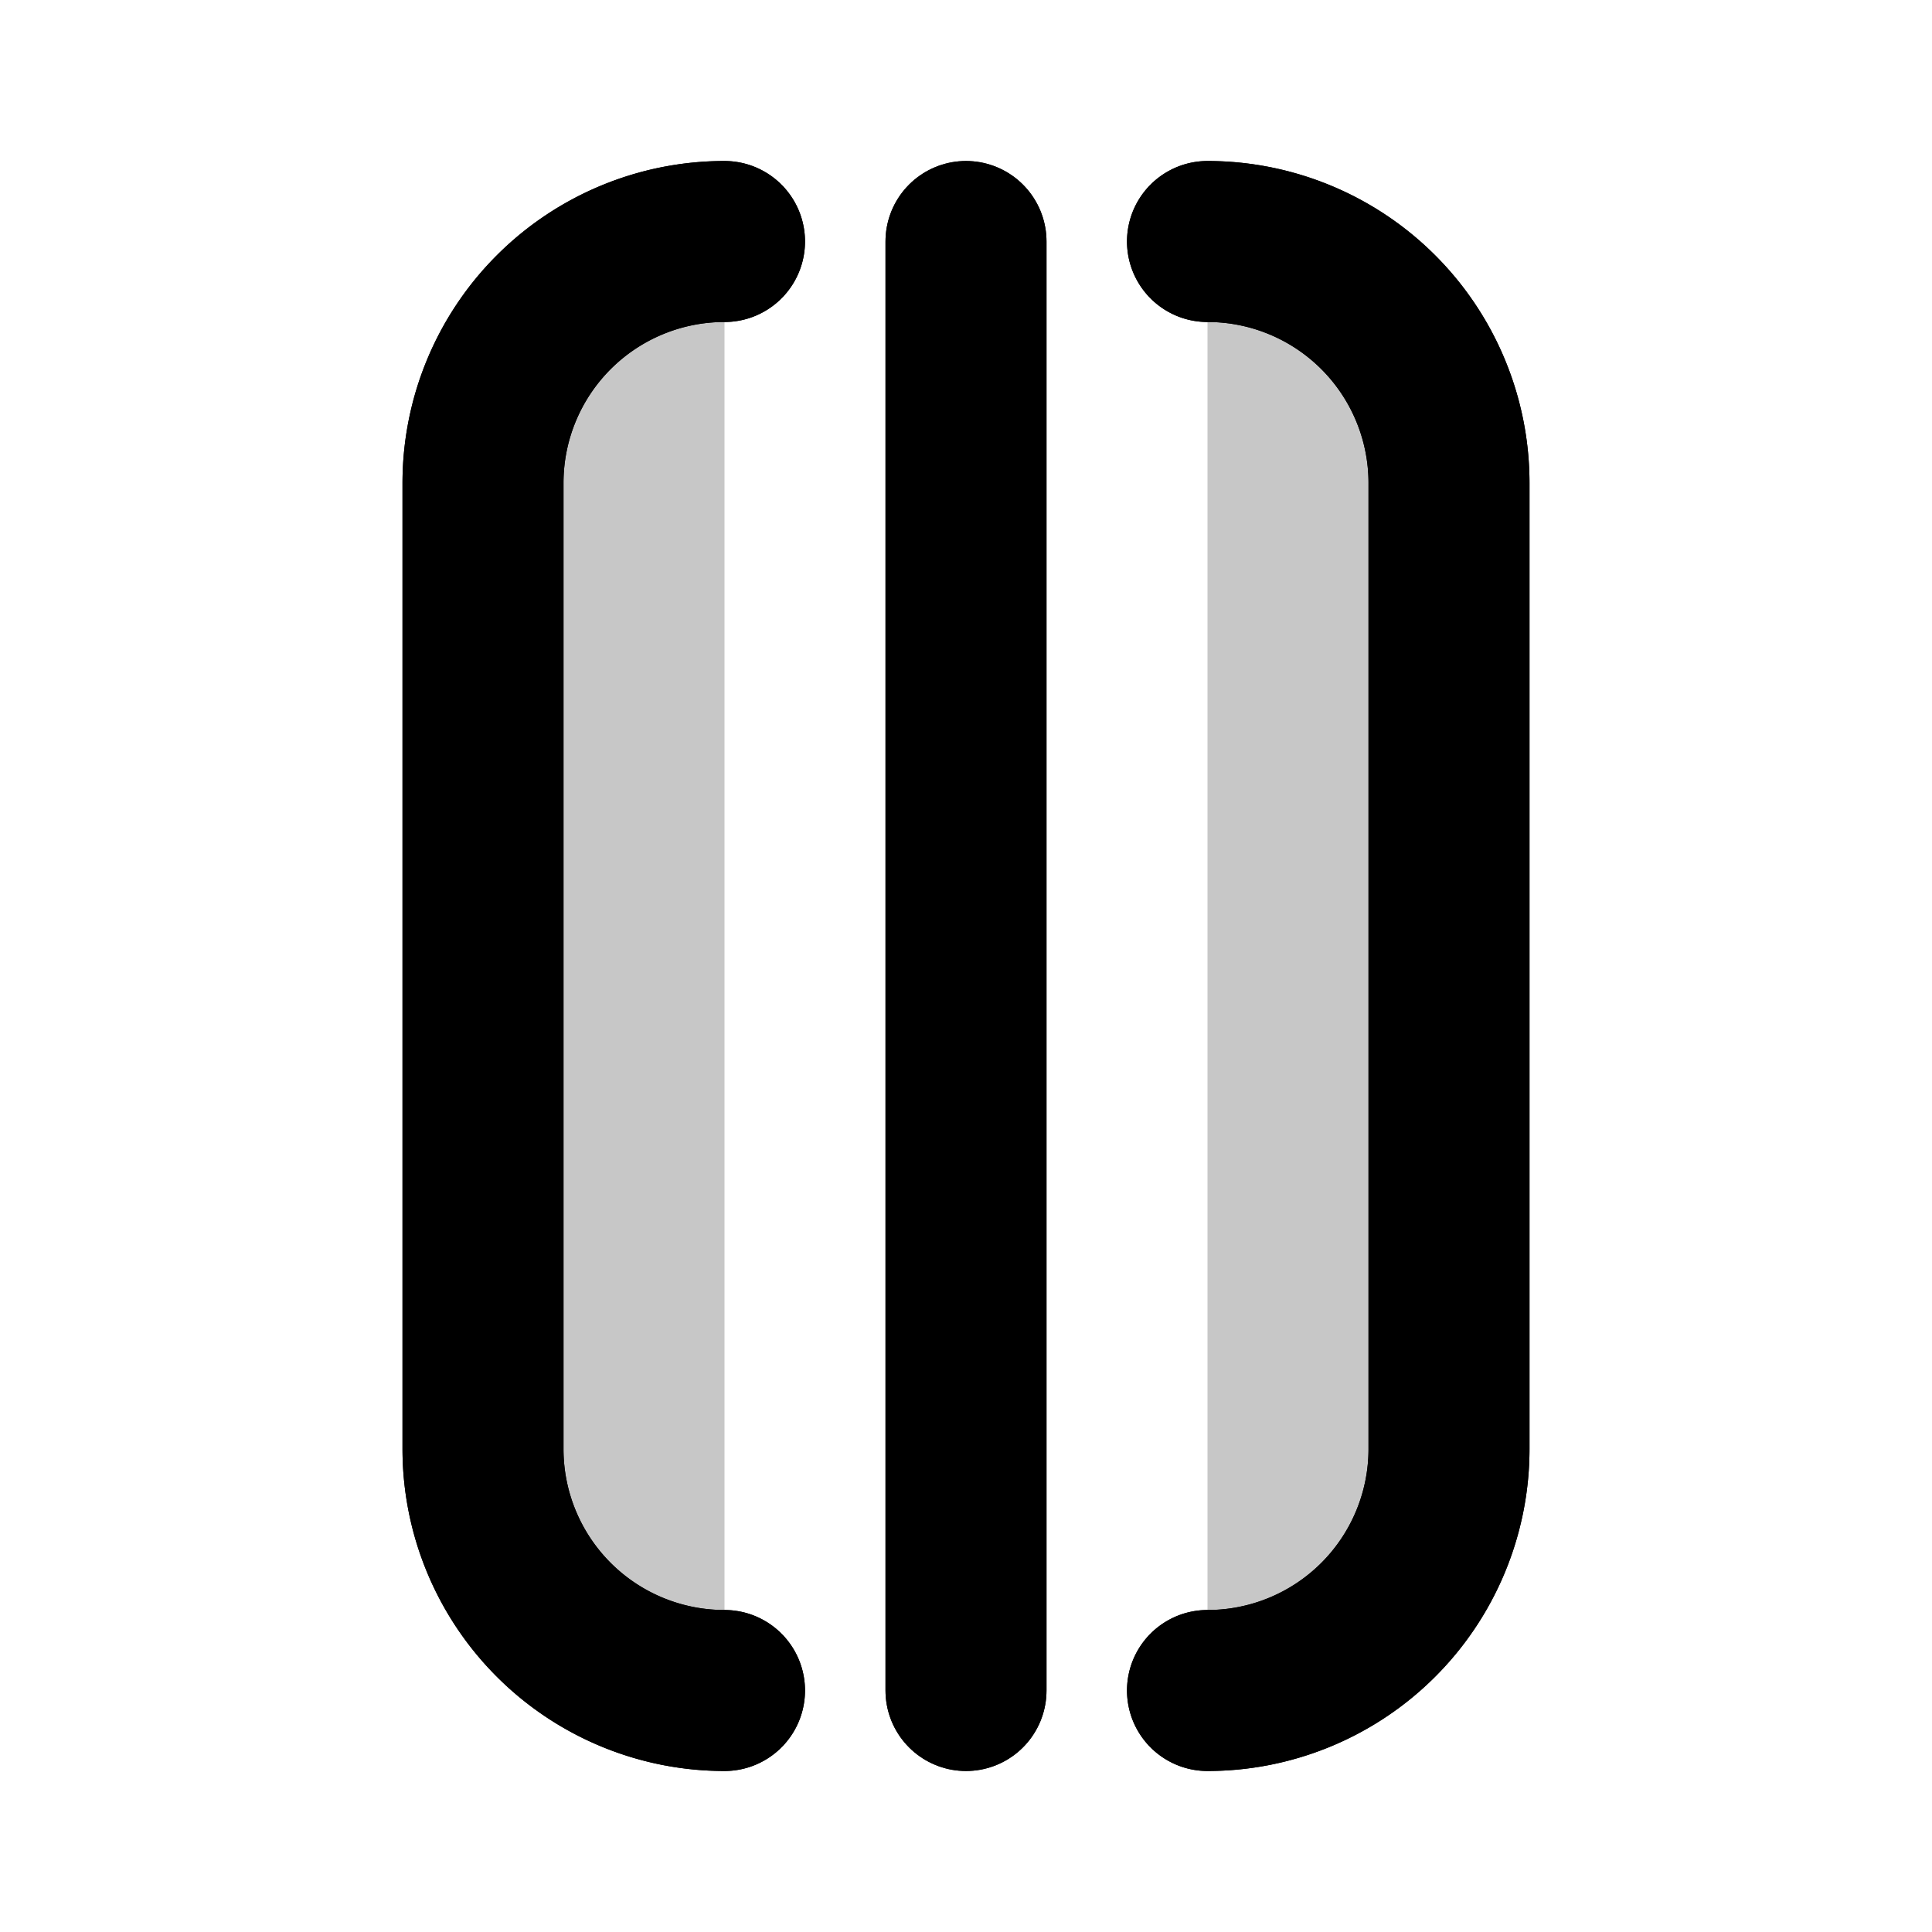 <svg xmlns="http://www.w3.org/2000/svg" viewBox="0 0 24 24" fill="none" stroke="currentColor" stroke-width="2" stroke-linecap="round" stroke-linejoin="round"><g fill="currentColor" fill-opacity="0.22"><path d="M9 3a3 3 0 0 0-3 3v12a3 3 0 0 0 3 3"/><path d="M15 3a3 3 0 0 1 3 3v12a3 3 0 0 1-3 3"/><path d="M12 3v18"/></g><path d="M9 3a3 3 0 0 0-3 3v12a3 3 0 0 0 3 3"/><path d="M15 3a3 3 0 0 1 3 3v12a3 3 0 0 1-3 3"/><path d="M12 3v18"/></svg>